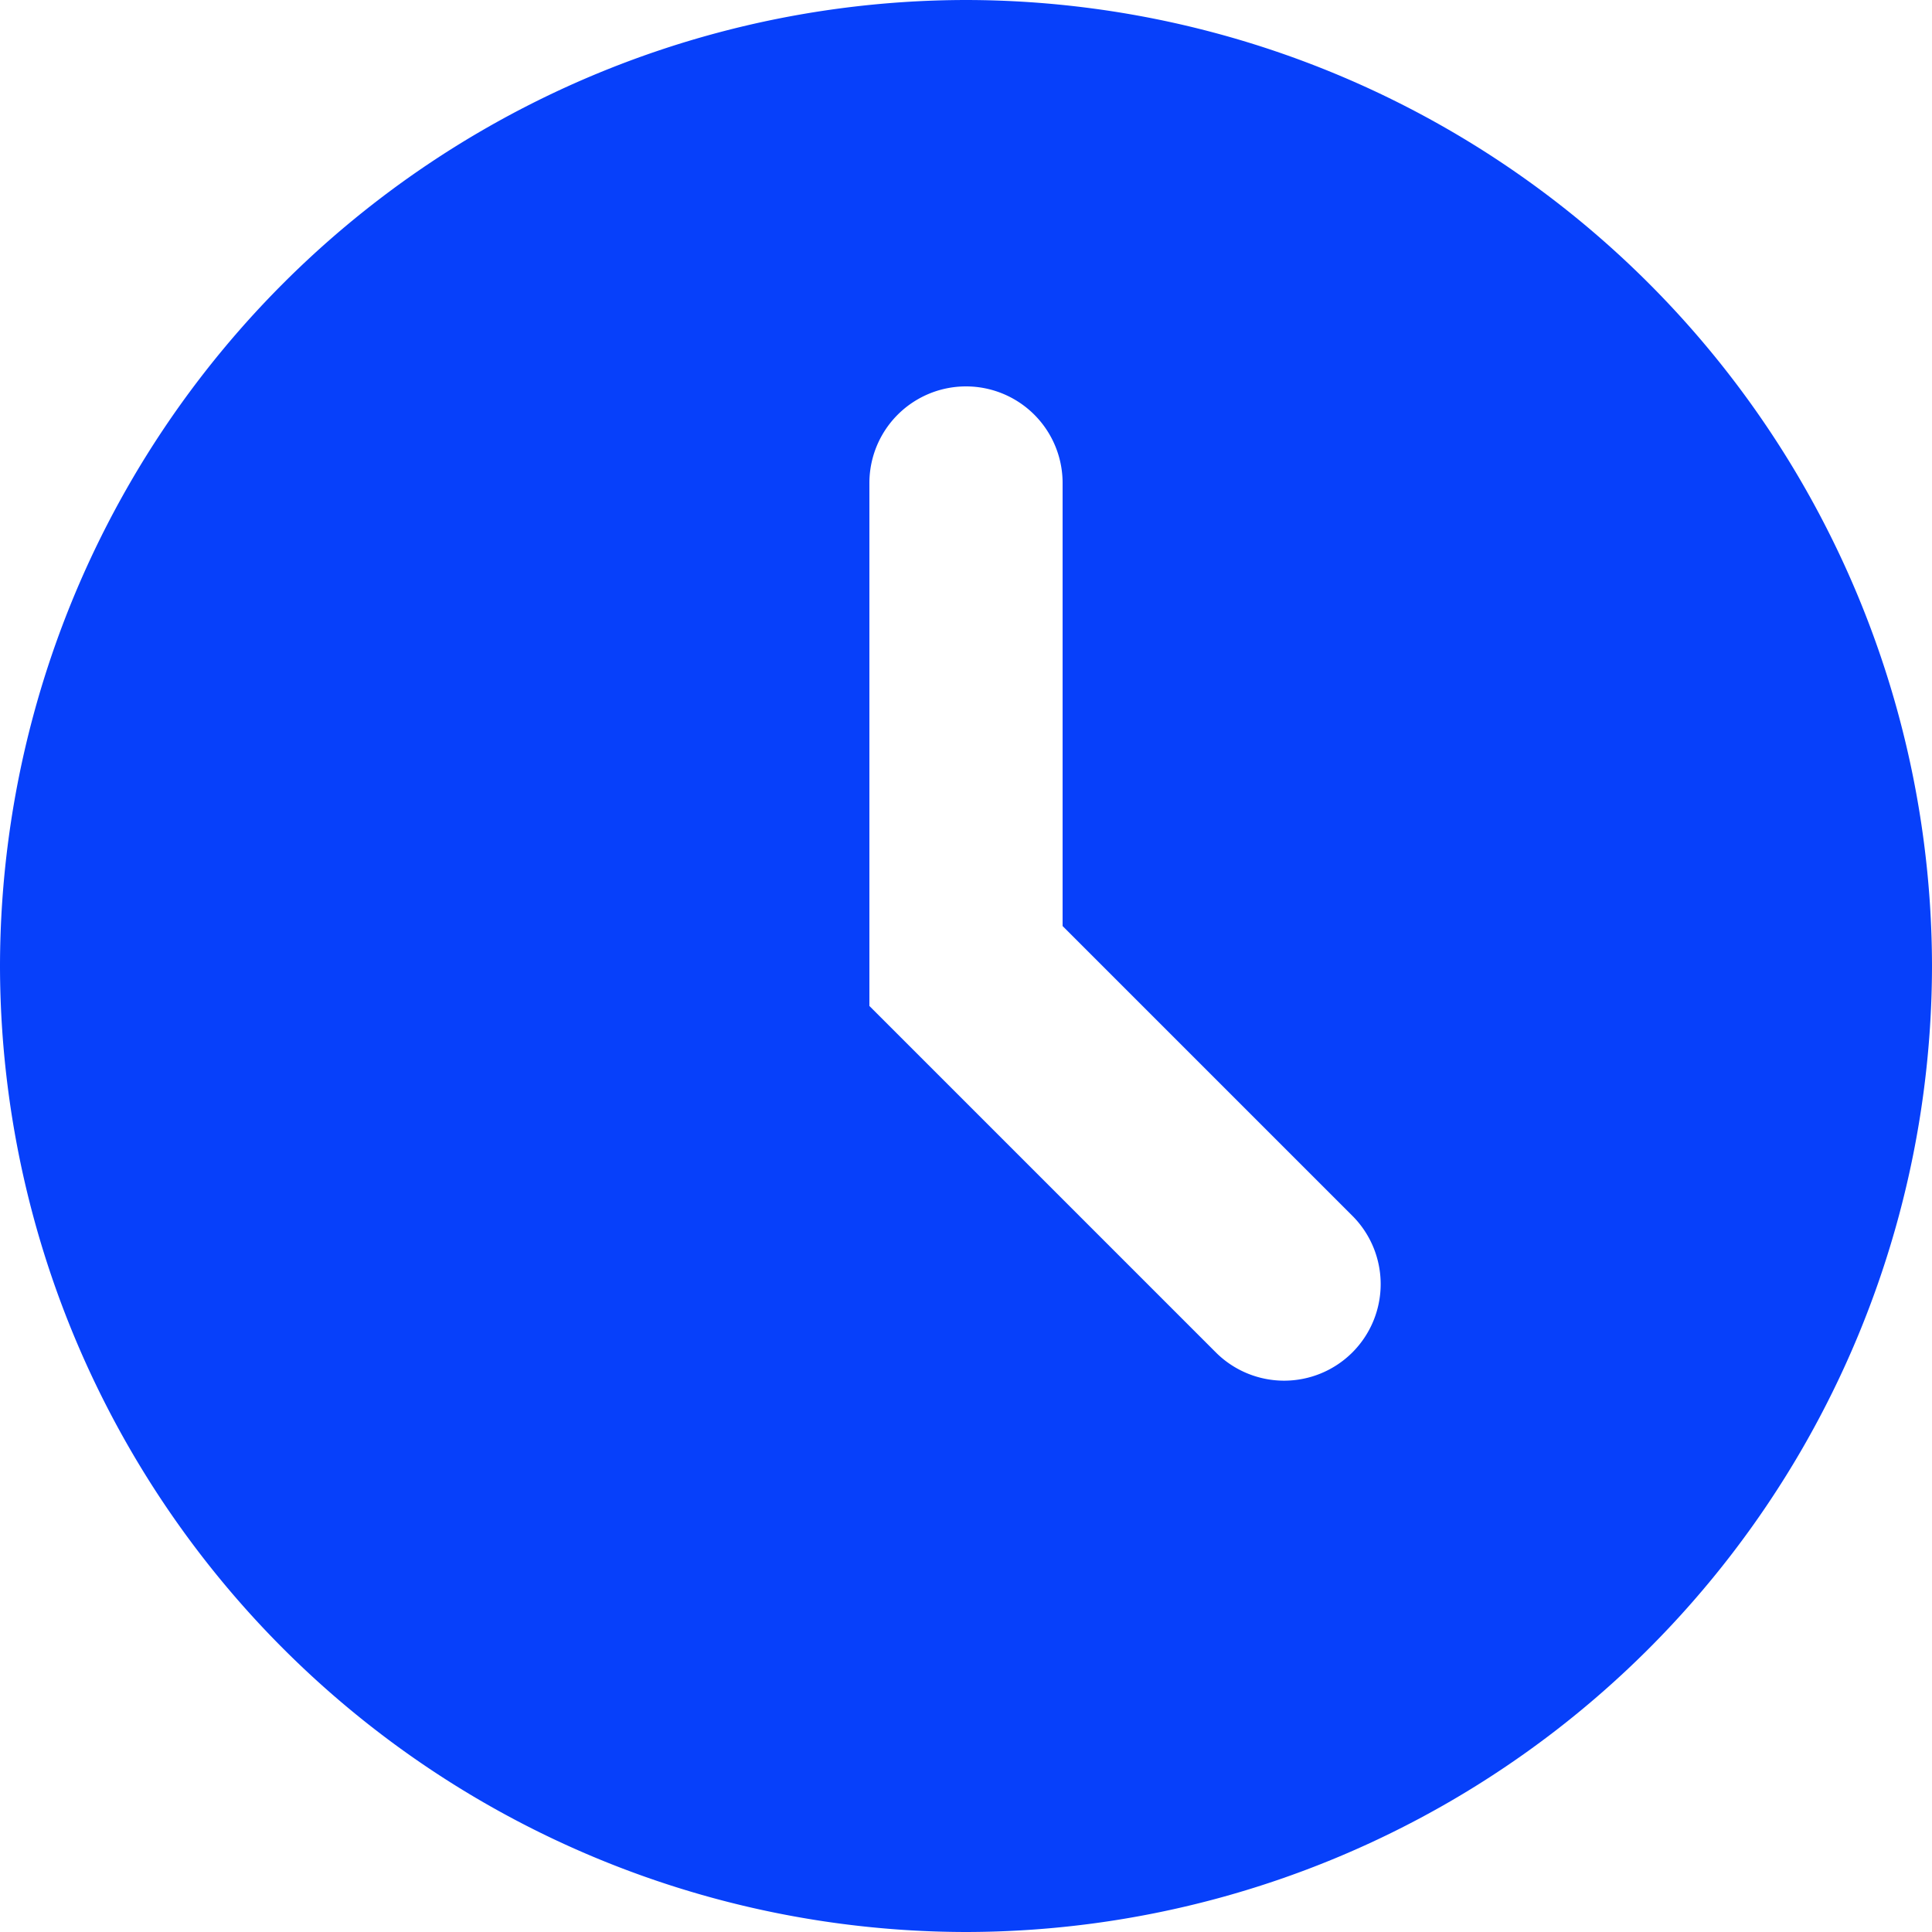 <svg xmlns="http://www.w3.org/2000/svg" width="16" height="16" fill="none" xmlns:v="https://vecta.io/nano"><path d="M8 0a8.01 8.01 0 0 0-8 8 8.01 8.01 0 0 0 8 8 8.01 8.01 0 0 0 8-8 8.01 8.01 0 0 0-8-8zm3.2 11.2a.8.8 0 0 1-1.131 0L7.2 8.331V4a.8.8 0 1 1 1.6 0v3.669l2.4 2.4a.8.8 0 0 1 0 1.131z" fill="#0740fa"/></svg>